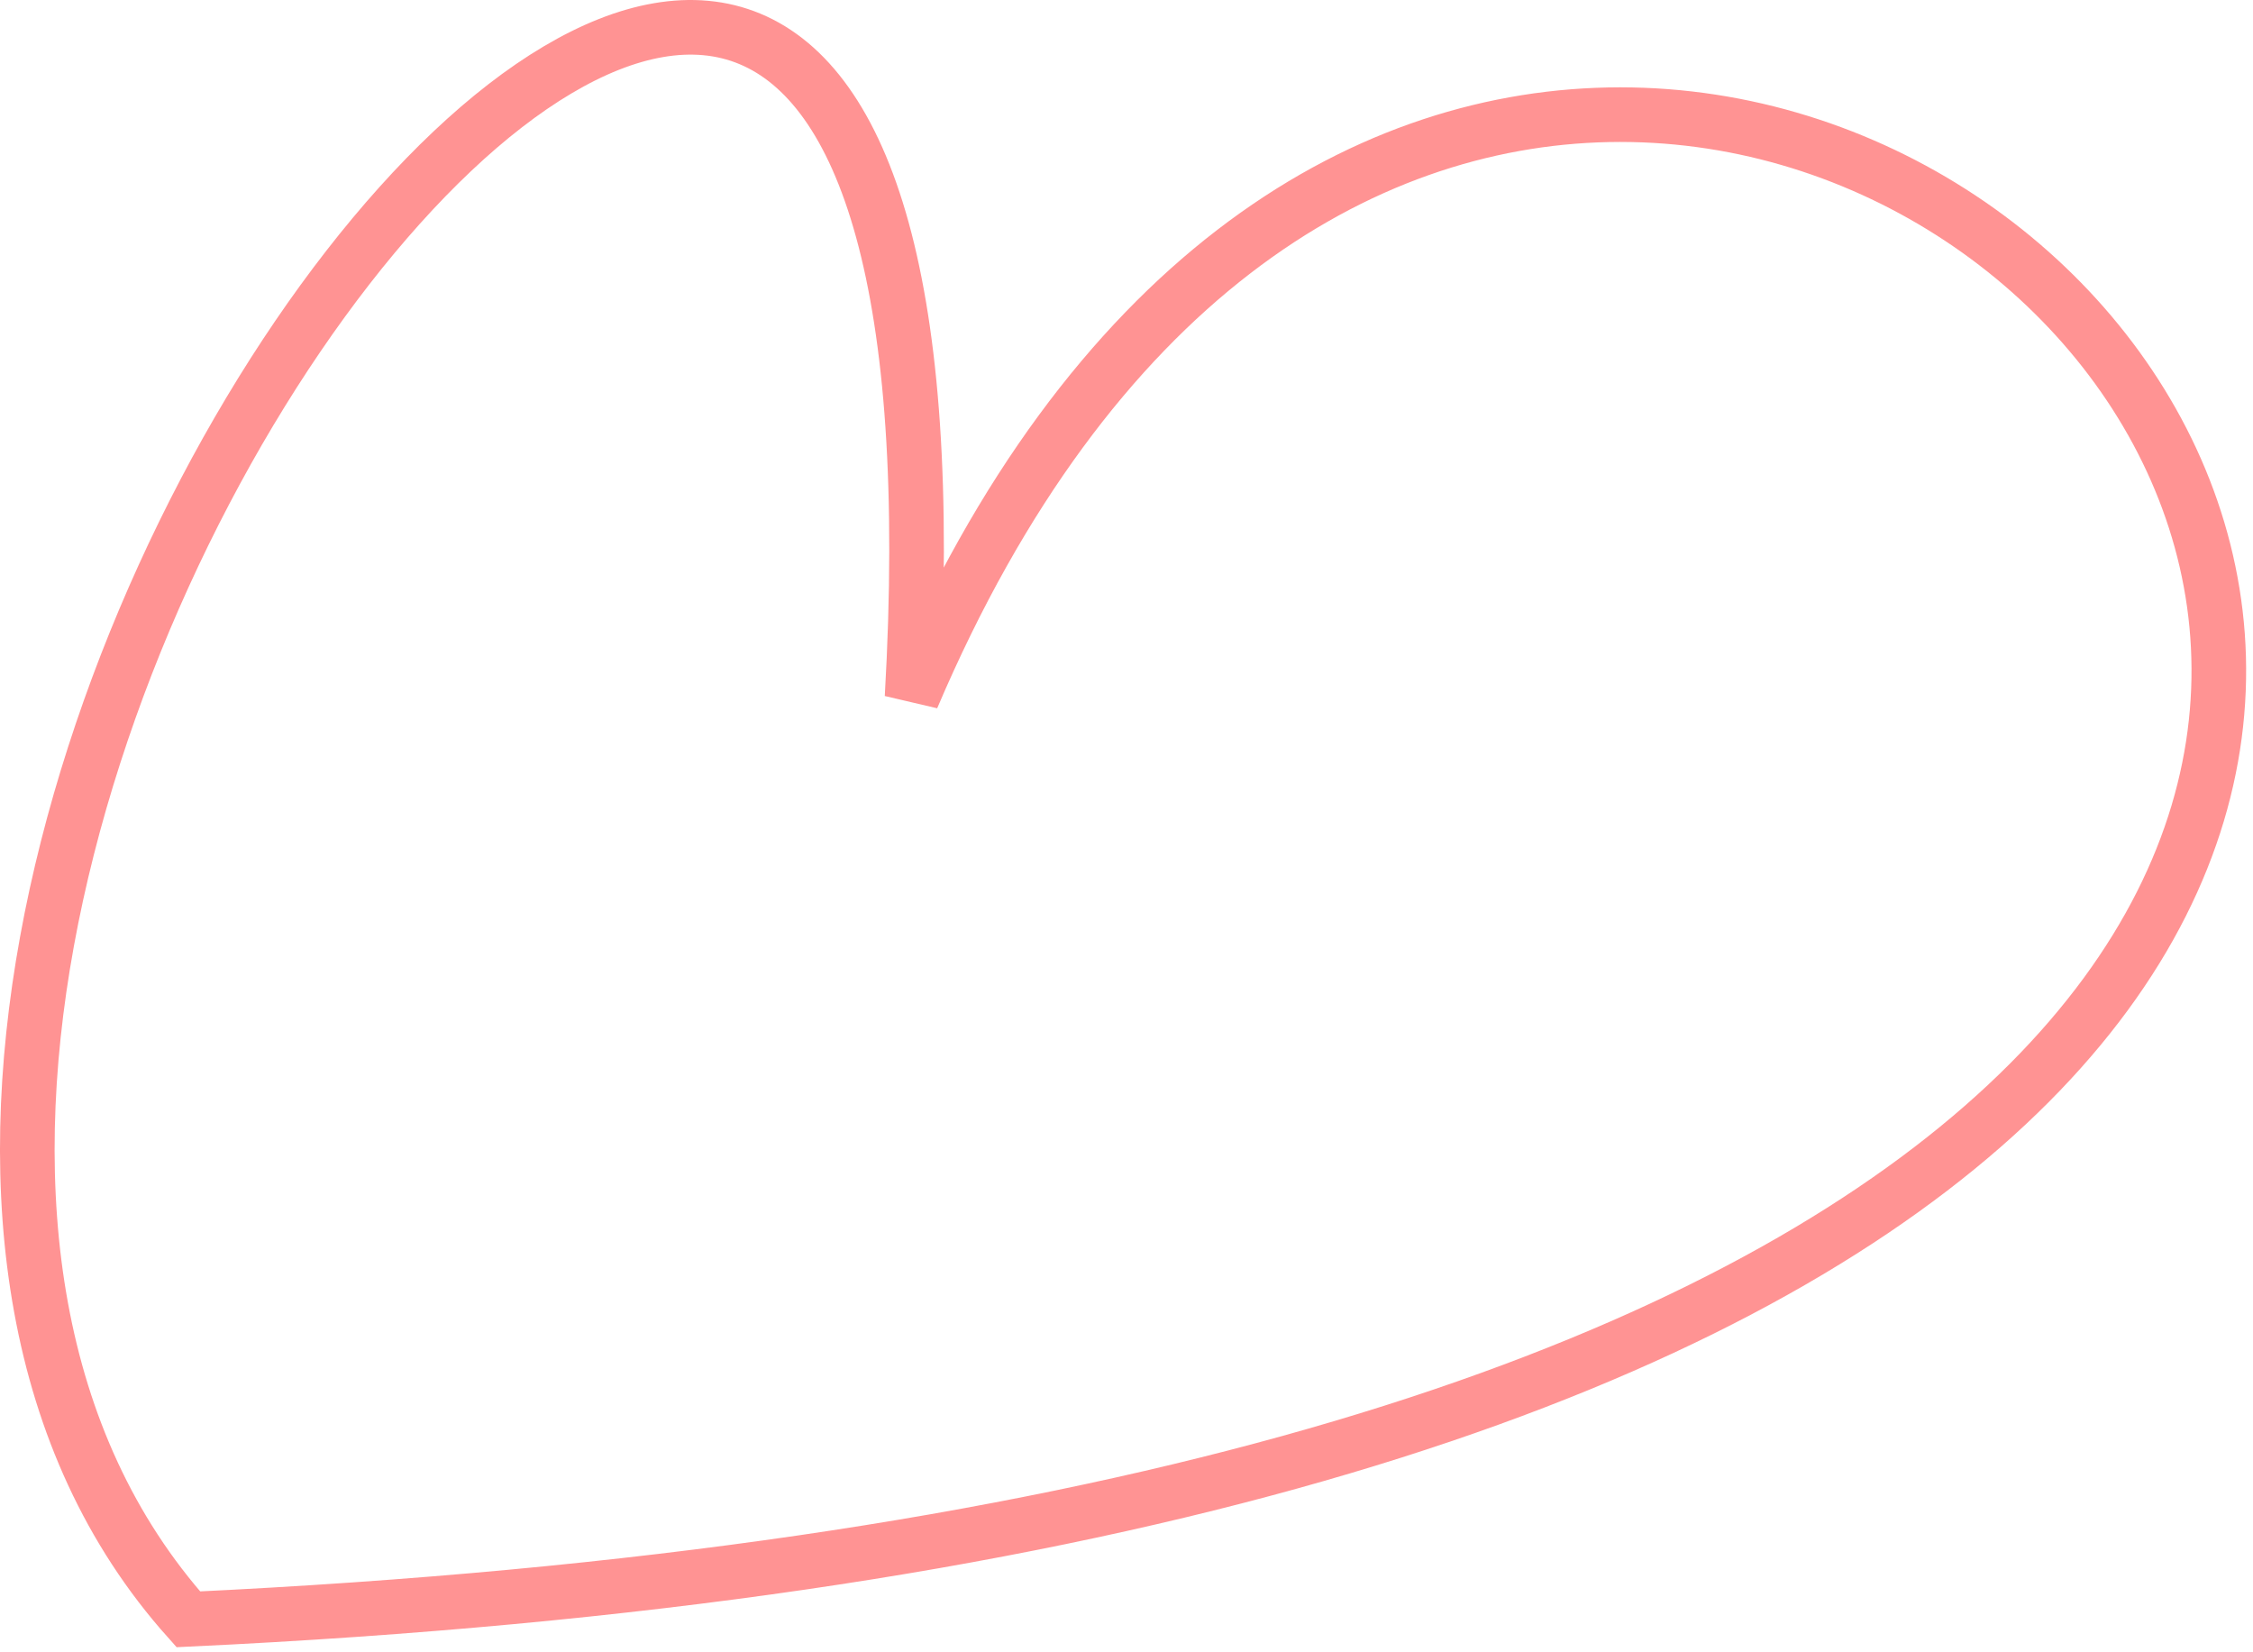 <svg width="165" height="121" viewBox="0 0 165 121" fill="none" xmlns="http://www.w3.org/2000/svg">
<path d="M66.794 51.084C73.793 -70.916 -32.708 66.584 13.793 118.584C279.292 106.084 118.794 -70.916 66.794 51.084Z" stroke="#FF9393" stroke-width="4" stroke-linecap="round"/>
</svg>
